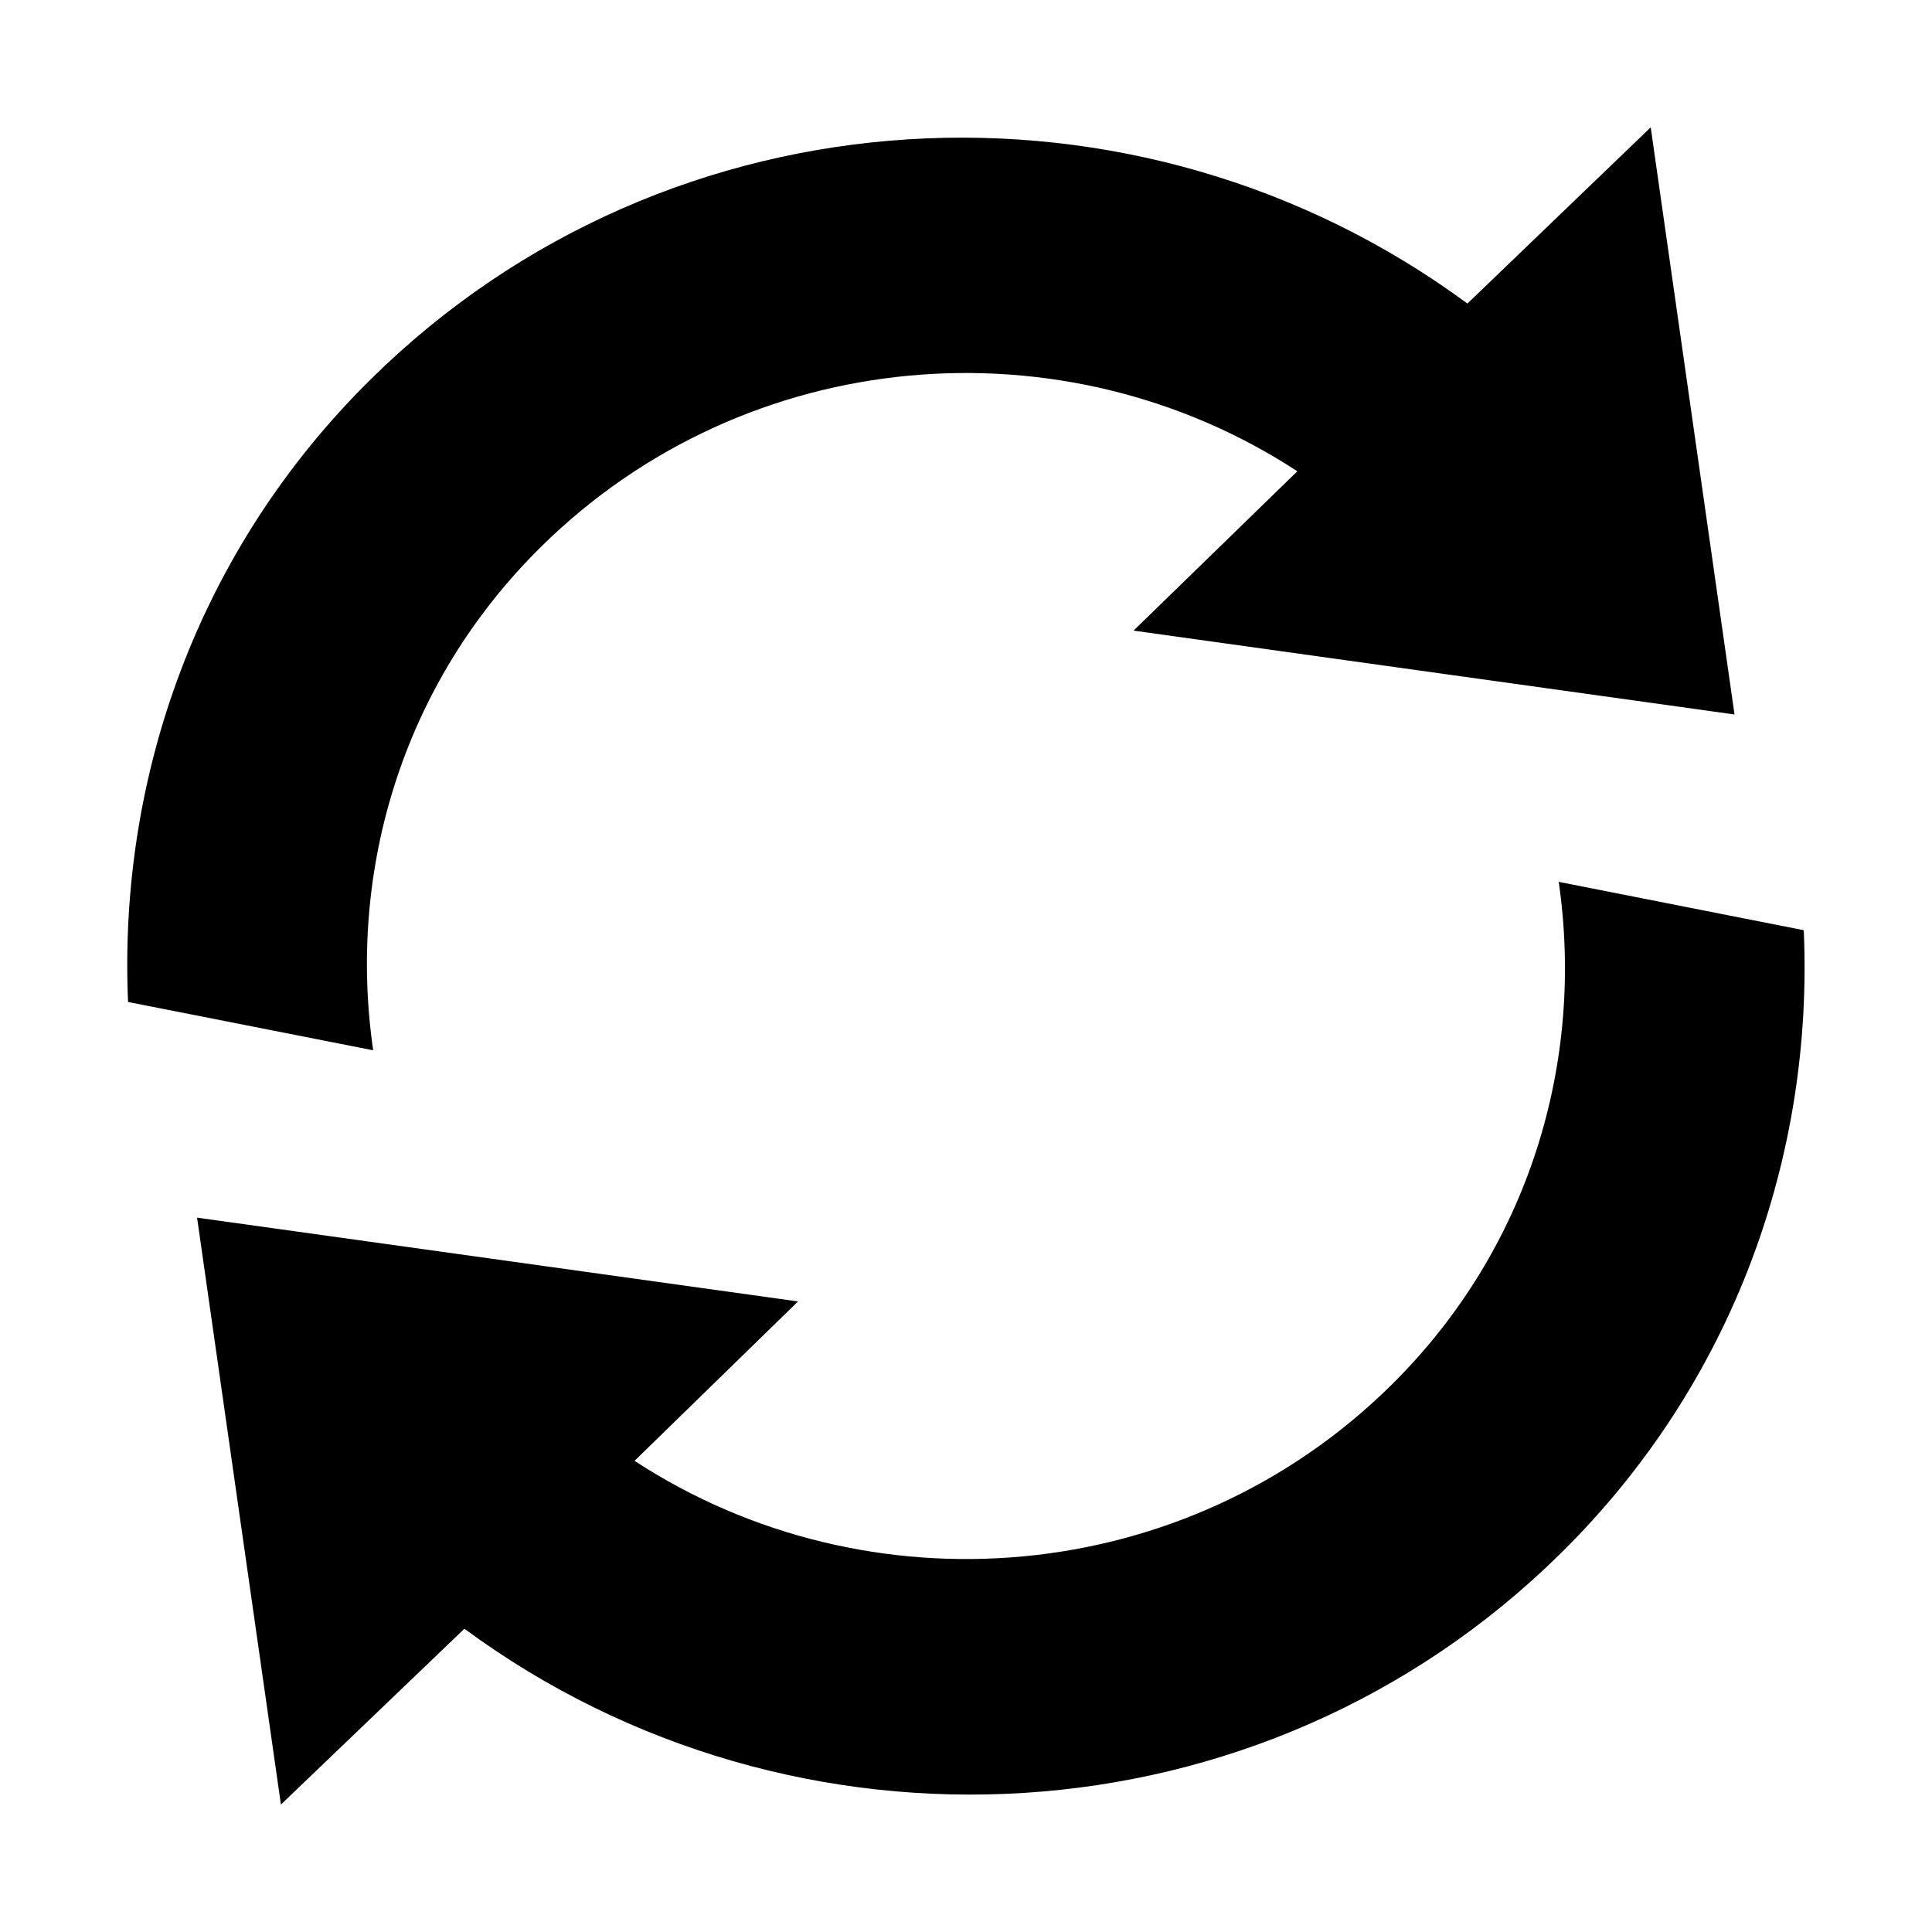<?xml version="1.0" encoding="utf-8"?>
<!-- Generated by IcoMoon.io -->
<!DOCTYPE svg PUBLIC "-//W3C//DTD SVG 1.1//EN" "http://www.w3.org/Graphics/SVG/1.1/DTD/svg11.dtd">
<svg version="1.1" xmlns="http://www.w3.org/2000/svg" xmlns:xlink="http://www.w3.org/1999/xlink" width="32" height="32" viewBox="0 0 32 32">
<path d="M25.817 14.605c0.43 2.956-0.472 6.069-2.778 8.341-3.407 3.362-8.663 3.775-12.529 1.25l2.708-2.64-9.954-1.388 1.389 9.721 3.039-2.912c5.458 4.024 13.2 3.644 18.16-1.25 2.876-2.837 4.187-6.603 4.024-10.32l-4.060-0.801zM8.962 9.056c3.406-3.362 8.661-3.778 12.526-1.25l-2.713 2.639 9.954 1.389-1.388-9.725-3.036 2.919c-5.459-4.027-13.199-3.643-18.16 1.25-2.876 2.836-4.186 6.602-4.024 10.318l4.060 0.8c-0.43-2.957 0.475-6.066 2.781-8.34z"></path>
</svg>
